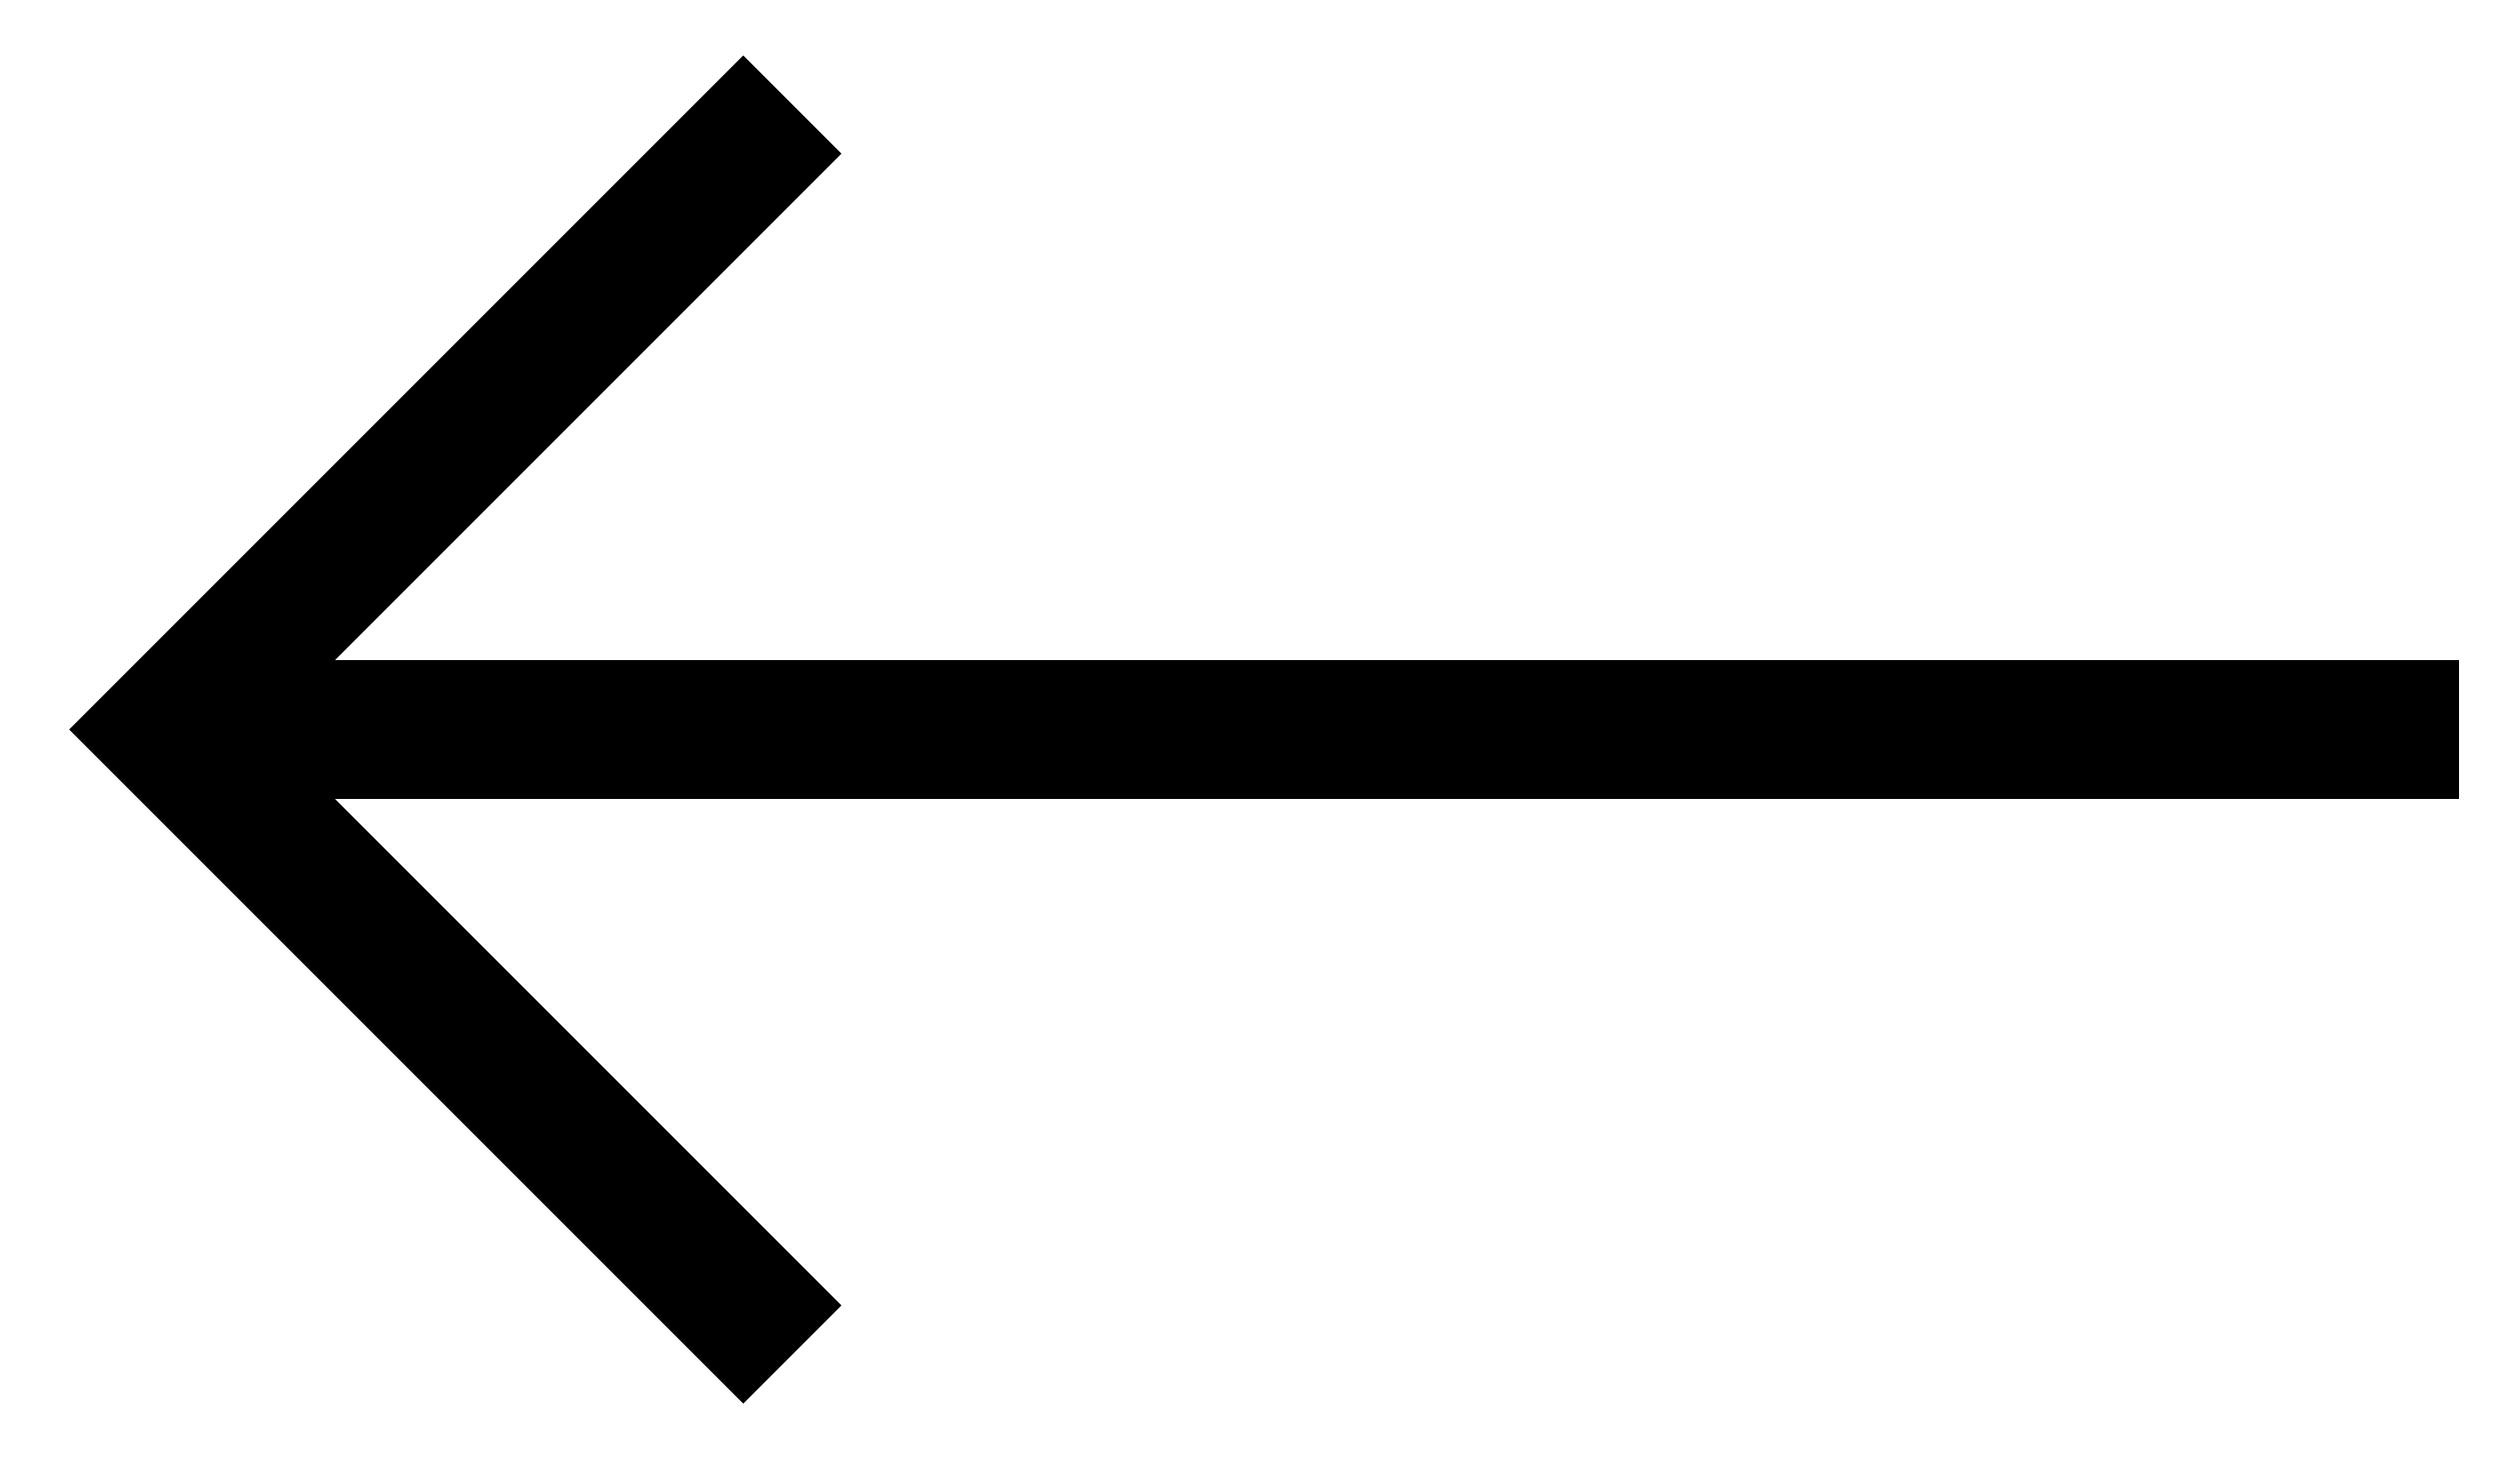<svg width="36" height="21" viewBox="0 0 36 21" fill="none" xmlns="http://www.w3.org/2000/svg">
<path d="M35.41 9.505H3.41V11.505H35.41V9.505Z" fill="black"/>
<path d="M11.41 19.505L2.41 10.505L11.41 1.505" stroke="black" stroke-width="2" stroke-miterlimit="10"/>
</svg>
